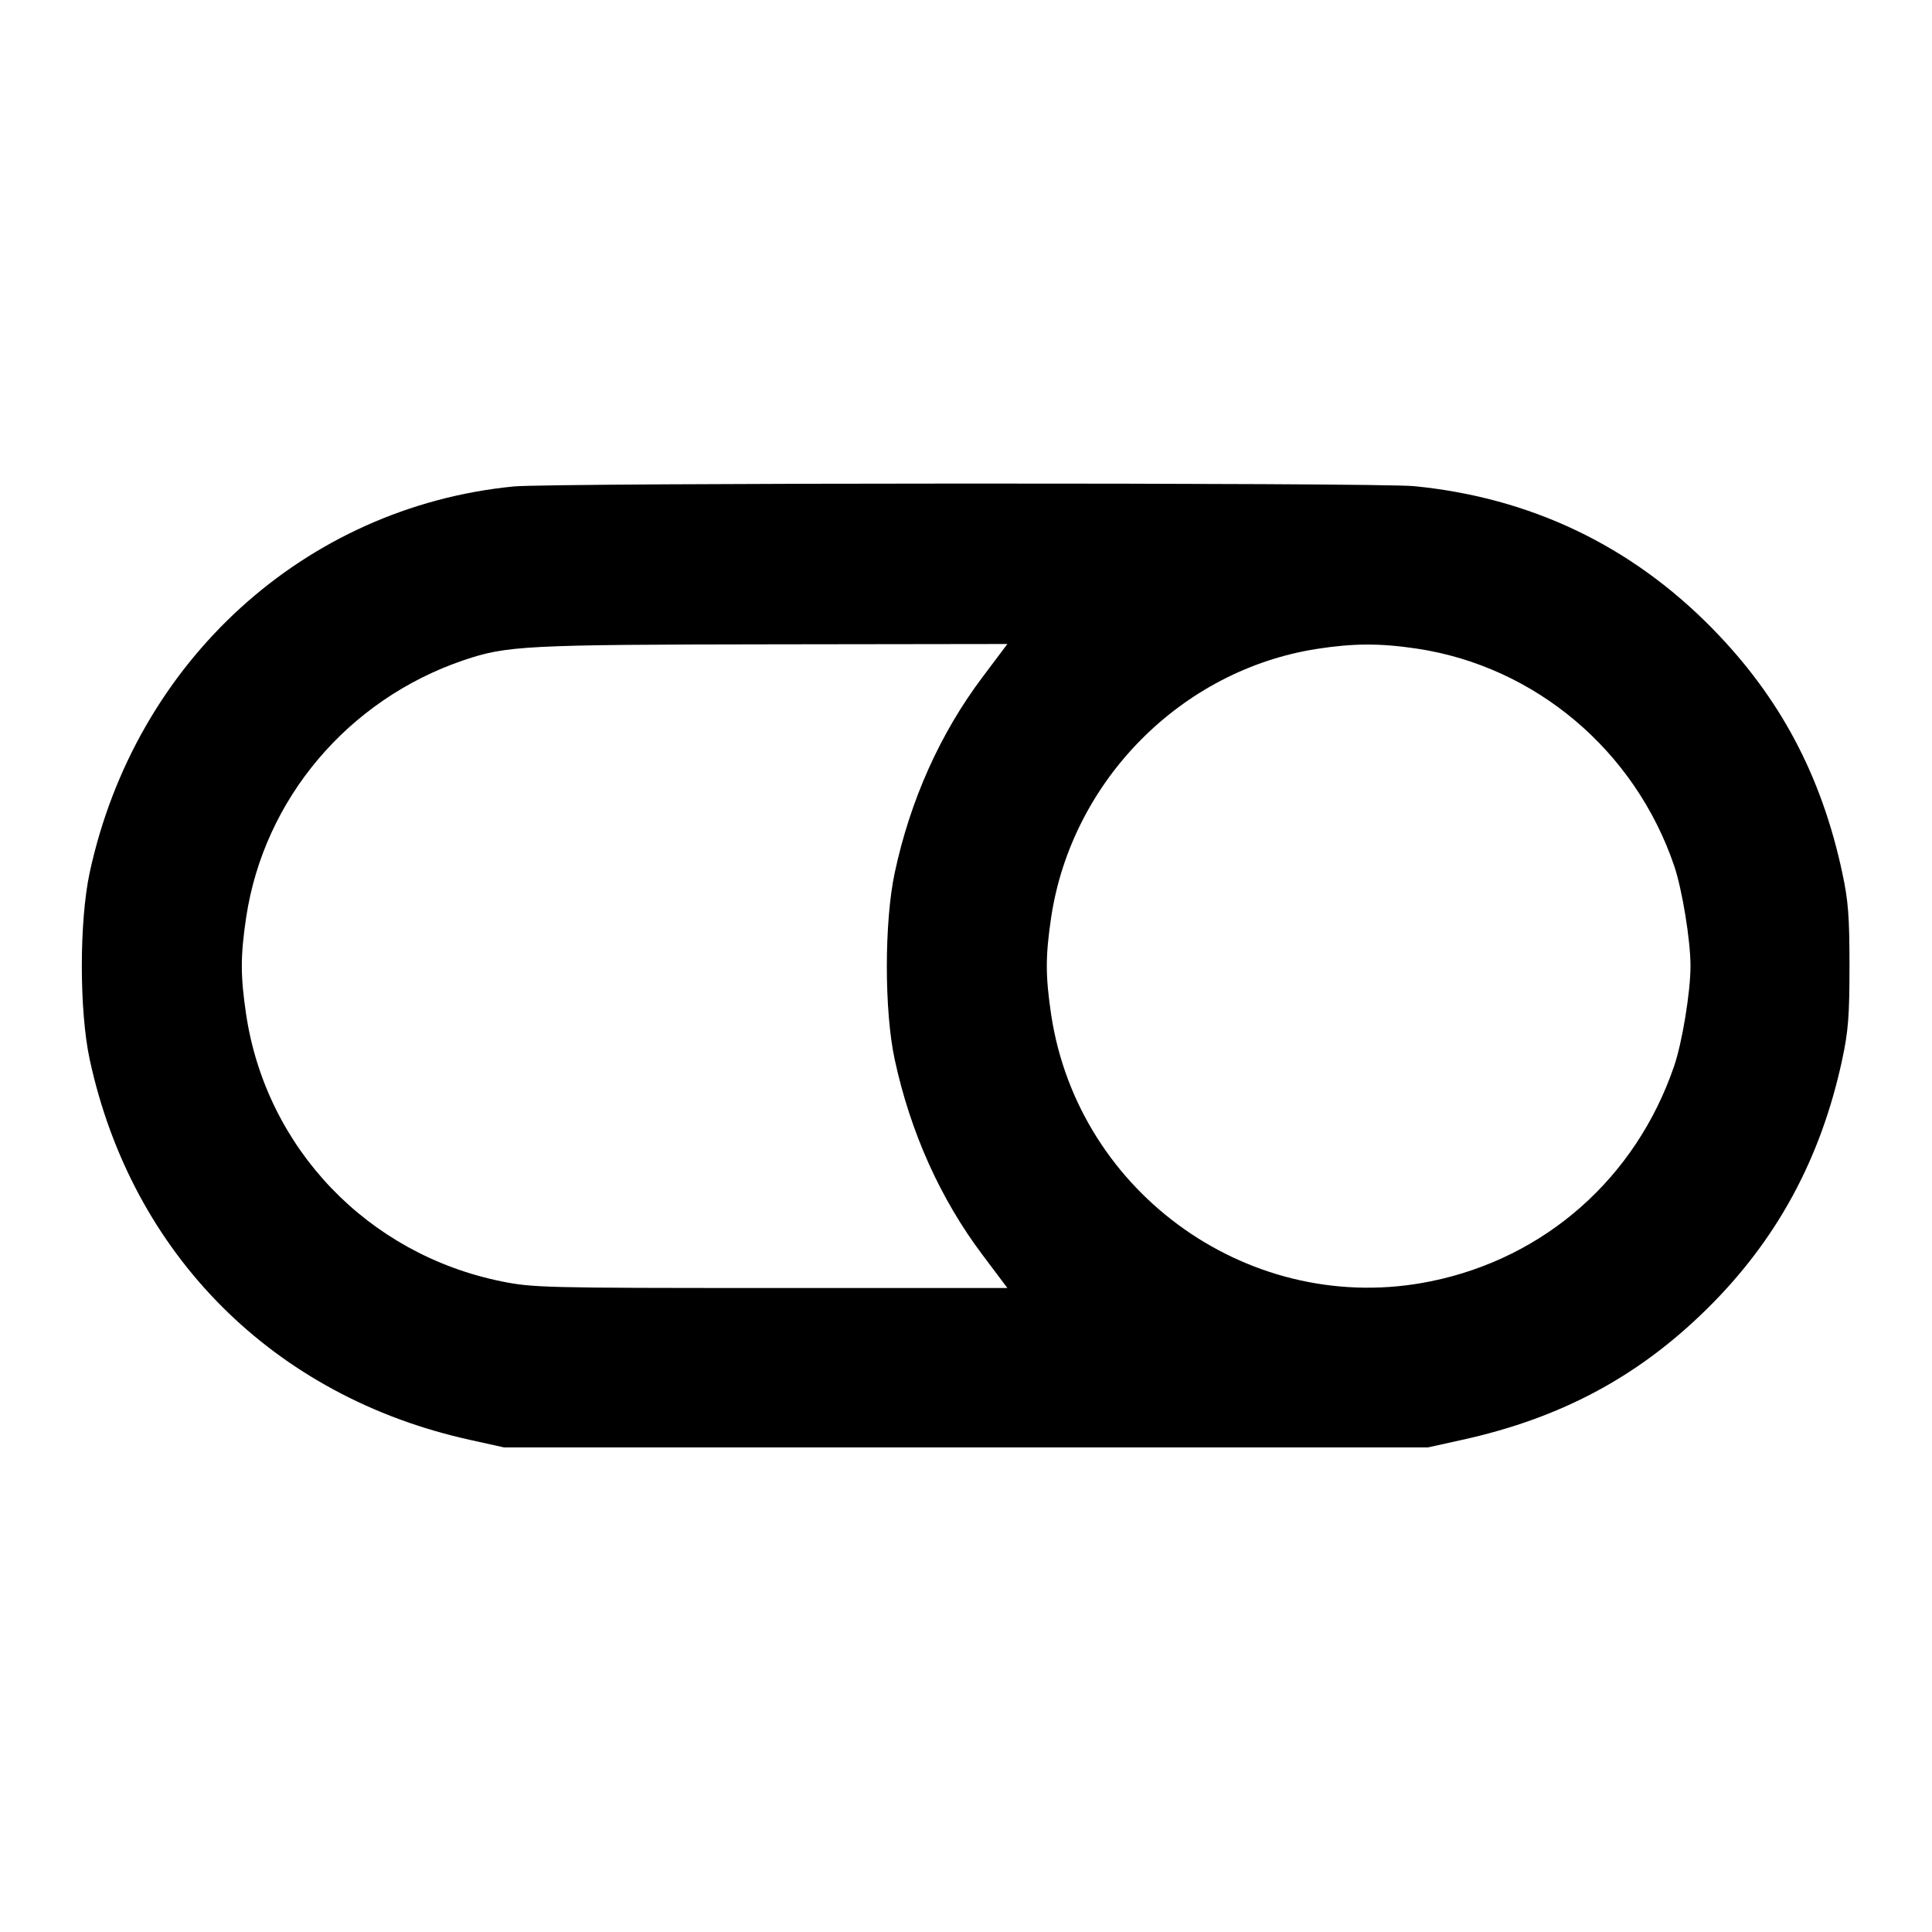 <svg width="24" height="24" viewBox="0 0 24 24" fill="none" xmlns="http://www.w3.org/2000/svg"><path d="M6.380 6.043 C 3.784 6.299,1.681 8.215,1.114 10.840 C 0.984 11.446,0.984 12.554,1.114 13.160 C 1.638 15.587,3.401 17.350,5.840 17.887 L 6.260 17.980 12.000 17.980 L 17.740 17.980 18.160 17.887 C 19.384 17.618,20.342 17.107,21.195 16.269 C 22.068 15.412,22.620 14.397,22.885 13.160 C 22.960 12.810,22.975 12.617,22.975 12.000 C 22.975 11.383,22.960 11.190,22.885 10.840 C 22.626 9.631,22.109 8.660,21.269 7.805 C 20.258 6.775,19.009 6.180,17.564 6.039 C 17.100 5.994,6.840 5.997,6.380 6.043 M12.206 8.410 C 11.681 9.107,11.308 9.937,11.115 10.840 C 10.984 11.450,10.984 12.558,11.114 13.160 C 11.310 14.068,11.682 14.894,12.206 15.590 L 12.514 16.000 9.573 16.000 C 6.759 16.000,6.615 15.996,6.227 15.917 C 4.566 15.579,3.309 14.265,3.058 12.605 C 2.986 12.121,2.986 11.879,3.058 11.395 C 3.280 9.924,4.324 8.690,5.758 8.202 C 6.295 8.020,6.522 8.008,9.607 8.004 L 12.514 8.000 12.206 8.410 M17.605 8.058 C 19.074 8.280,20.310 9.324,20.797 10.755 C 20.897 11.050,21.000 11.680,21.000 12.000 C 21.000 12.322,20.897 12.951,20.796 13.245 C 20.321 14.632,19.195 15.628,17.773 15.917 C 15.563 16.368,13.396 14.845,13.058 12.605 C 12.986 12.121,12.986 11.879,13.058 11.395 C 13.314 9.698,14.675 8.324,16.358 8.061 C 16.816 7.990,17.144 7.989,17.605 8.058 " stroke="none" fill-rule="evenodd" fill="black"></path></svg>